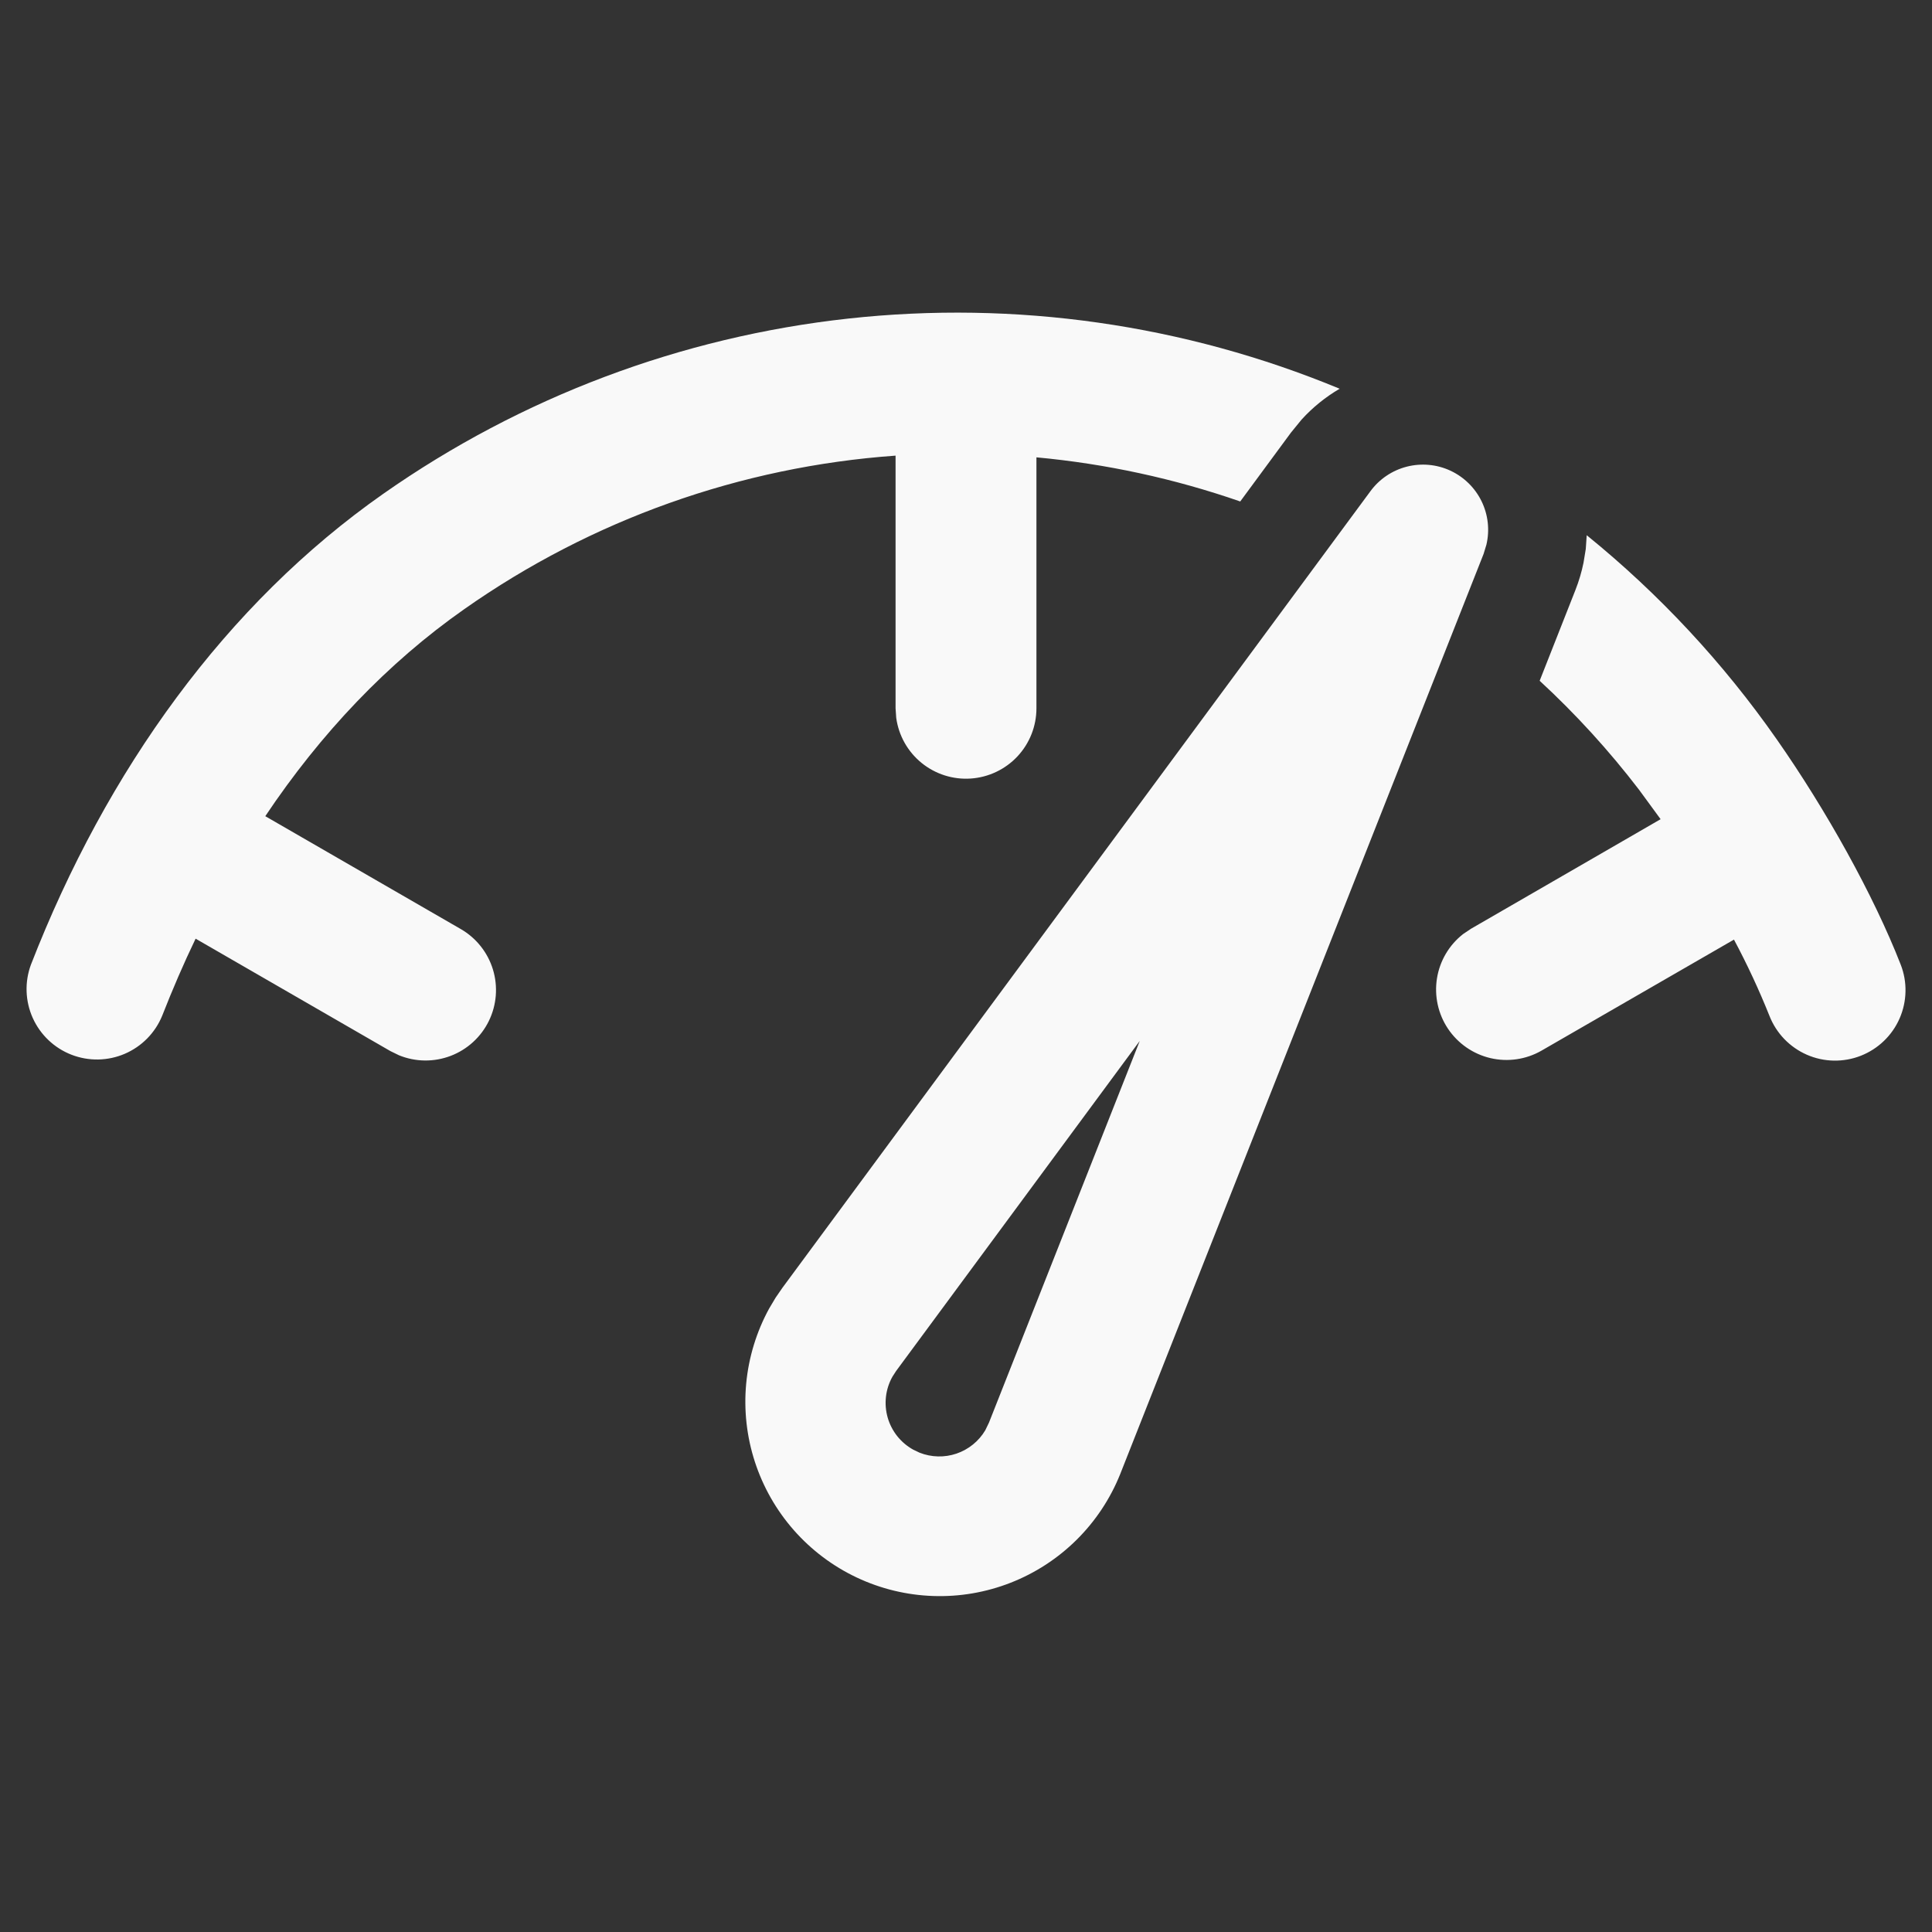 <svg width="68" height="68" viewBox="0 0 68 68" fill="none" xmlns="http://www.w3.org/2000/svg">
<rect x="0" y="0" width="68" height="68" fill="#333333" stroke="none"/>
<path d="M27.554 45.305L48.234 17.29C48.547 16.863 48.998 16.558 49.51 16.426C50.022 16.294 50.565 16.342 51.045 16.564C51.525 16.786 51.914 17.167 52.146 17.642C52.378 18.118 52.438 18.659 52.316 19.174L52.217 19.498L39.425 51.889C39.077 52.754 38.556 53.539 37.893 54.196C37.231 54.852 36.442 55.366 35.574 55.706C34.705 56.047 33.777 56.206 32.845 56.174C31.913 56.143 30.997 55.921 30.154 55.523C29.311 55.125 28.558 54.558 27.942 53.859C27.326 53.159 26.859 52.341 26.57 51.454C26.281 50.567 26.177 49.631 26.263 48.703C26.35 47.774 26.625 46.873 27.072 46.055L27.3 45.672L27.551 45.308L48.234 17.29L27.551 45.308L27.554 45.305ZM40.115 36.638L31.541 48.253L31.409 48.458C31.288 48.675 31.211 48.913 31.183 49.159C31.155 49.405 31.175 49.655 31.243 49.893C31.311 50.131 31.426 50.354 31.58 50.548C31.735 50.742 31.926 50.903 32.142 51.023L32.364 51.129C32.78 51.294 33.242 51.306 33.666 51.162C34.09 51.017 34.449 50.727 34.678 50.342L34.81 50.068L40.115 36.638ZM55.85 18.84C58.402 20.91 60.651 23.327 62.534 26.02C64.266 28.496 65.939 31.494 66.897 33.947C67.016 34.25 67.074 34.574 67.067 34.899C67.061 35.225 66.99 35.546 66.86 35.844C66.73 36.143 66.542 36.412 66.307 36.638C66.072 36.864 65.795 37.041 65.492 37.16C65.189 37.279 64.865 37.336 64.54 37.33C64.214 37.324 63.893 37.253 63.595 37.123C63.296 36.992 63.027 36.804 62.801 36.57C62.575 36.335 62.398 36.058 62.279 35.755C61.912 34.838 61.495 33.942 61.03 33.071L54.253 36.981C53.709 37.292 53.068 37.385 52.458 37.242C51.849 37.099 51.316 36.73 50.966 36.21C50.617 35.69 50.478 35.057 50.576 34.439C50.674 33.82 51.003 33.262 51.496 32.876L51.778 32.687L58.448 28.833L57.688 27.795C56.634 26.419 55.464 25.136 54.191 23.961L55.447 20.774C55.572 20.457 55.668 20.133 55.734 19.809L55.814 19.323L55.847 18.84H55.85ZM47.156 13.68C46.656 13.971 46.204 14.337 45.814 14.765L45.437 15.227L43.652 17.65C41.333 16.845 38.924 16.323 36.479 16.097V24.929C36.479 25.557 36.241 26.162 35.812 26.621C35.383 27.08 34.796 27.359 34.169 27.402C33.542 27.445 32.923 27.248 32.436 26.852C31.948 26.455 31.63 25.889 31.544 25.266L31.521 24.929V16.037C26.065 16.425 20.817 18.293 16.342 21.439C13.645 23.329 11.291 25.808 9.337 28.727L16.22 32.701C16.763 33.015 17.167 33.524 17.35 34.124C17.533 34.725 17.481 35.373 17.205 35.937C16.929 36.501 16.449 36.939 15.863 37.163C15.276 37.387 14.626 37.38 14.045 37.143L13.741 36.995L6.885 33.038C6.462 33.917 6.072 34.823 5.708 35.752C5.462 36.353 4.989 36.833 4.392 37.09C3.795 37.346 3.122 37.358 2.516 37.123C1.911 36.888 1.421 36.424 1.154 35.832C0.887 35.24 0.863 34.566 1.087 33.957C3.754 27.098 7.962 21.253 13.496 17.376C18.343 13.978 23.969 11.859 29.853 11.213C35.736 10.568 41.688 11.418 47.156 13.684V13.68Z" fill="#F9F9F9"/>
</svg>
